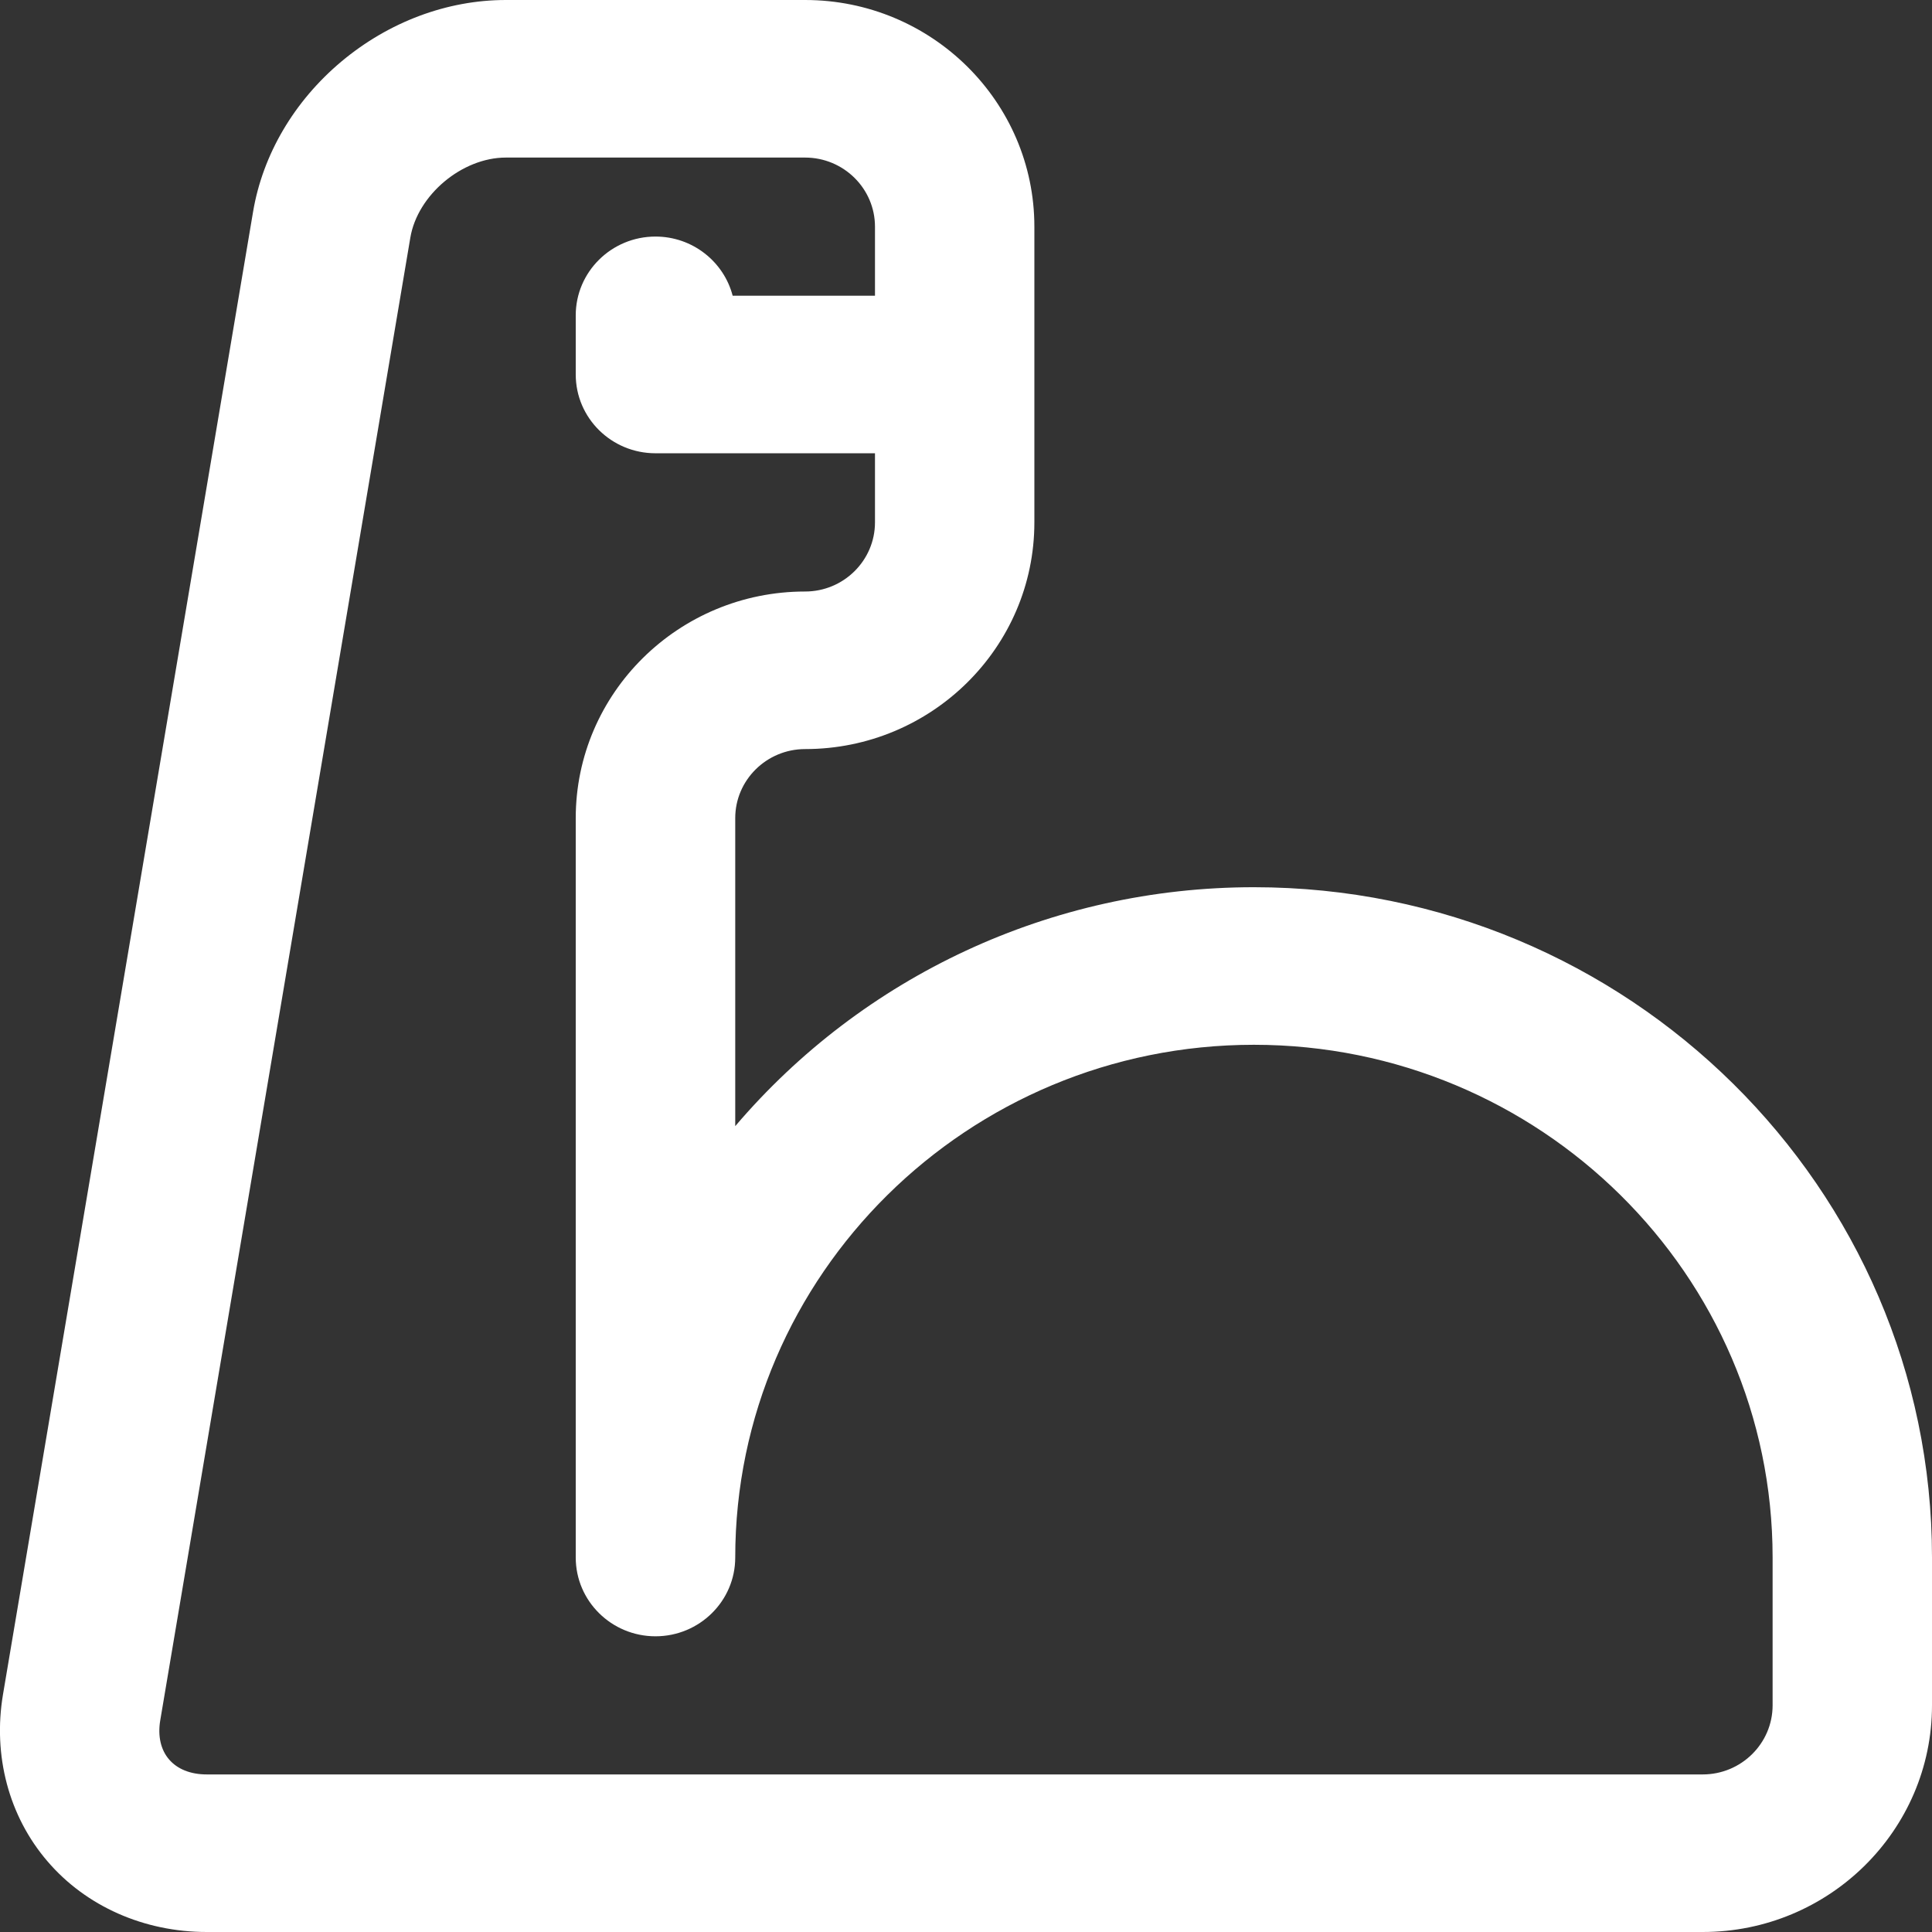 <?xml version="1.0" encoding="UTF-8"?>
<svg width="18px" height="18px" viewBox="0 0 18 18" version="1.1" xmlns="http://www.w3.org/2000/svg" xmlns:xlink="http://www.w3.org/1999/xlink">
    <rect x="0" y="0" width="18" height="18" fill="#333333" stroke="none"/>
    <!-- Generator: Sketch 52.2 (67145) - http://www.bohemiancoding.com/sketch -->
    <title>Sports</title>
    <desc>Created with Sketch.</desc>
    <defs>
        <path d="M11.682,8.266 C15.166,8.266 18,11.067 18,14.511 L18,15.888 C18,17.053 17.042,18 15.864,18 L1.926,18 C1.343,18 0.801,17.761 0.442,17.341 C0.082,16.922 -0.068,16.355 0.028,15.786 L2.358,1.972 C2.448,1.439 2.741,0.942 3.181,0.573 C3.622,0.204 4.166,0 4.713,0 L7.501,0 C8.679,0 9.637,0.947 9.637,2.112 L9.637,4.867 C9.637,6.032 8.679,6.979 7.501,6.979 C7.142,6.979 6.85,7.268 6.85,7.622 L6.85,10.492 C8.036,9.099 9.789,8.266 11.682,8.266 Z M8.152,2.755 L8.152,2.112 C8.152,1.757 7.86,1.468 7.501,1.468 L4.713,1.468 C4.305,1.468 3.89,1.816 3.823,2.214 L1.493,16.028 C1.468,16.176 1.499,16.304 1.575,16.392 C1.651,16.481 1.773,16.532 1.926,16.532 L15.864,16.532 C16.223,16.532 16.515,16.243 16.515,15.888 L16.515,14.511 C16.515,11.877 14.347,9.734 11.682,9.734 C9.018,9.734 6.85,11.877 6.85,14.511 C6.85,14.916 6.517,15.245 6.107,15.245 C5.697,15.245 5.364,14.916 5.364,14.511 L5.364,7.622 C5.364,6.458 6.322,5.511 7.501,5.511 C7.86,5.511 8.152,5.222 8.152,4.867 L8.152,4.223 L6.107,4.223 C5.697,4.223 5.364,3.895 5.364,3.489 L5.364,2.938 C5.364,2.533 5.697,2.204 6.107,2.204 C6.453,2.204 6.744,2.439 6.826,2.755 L8.152,2.755 Z" id="path-1"></path>
    </defs>
    <g id="🖥-Website" stroke="none" stroke-width="1" fill="none" fill-rule="evenodd">
        <g id="Artboard" transform="translate(-283, -349)">
            <g id="Sports" transform="translate(283, 349)">
                <rect id="Background" fill-rule="nonzero" x="0" y="0" width="18" height="18"></rect>
                <mask id="mask-2" fill="white">
                    <use xlink:href="#path-1"></use>
                </mask>
                <use id="Shape" fill="#FFFFFF" fill-rule="nonzero" xlink:href="#path-1"></use>
            </g>
        </g>
    </g>
</svg>